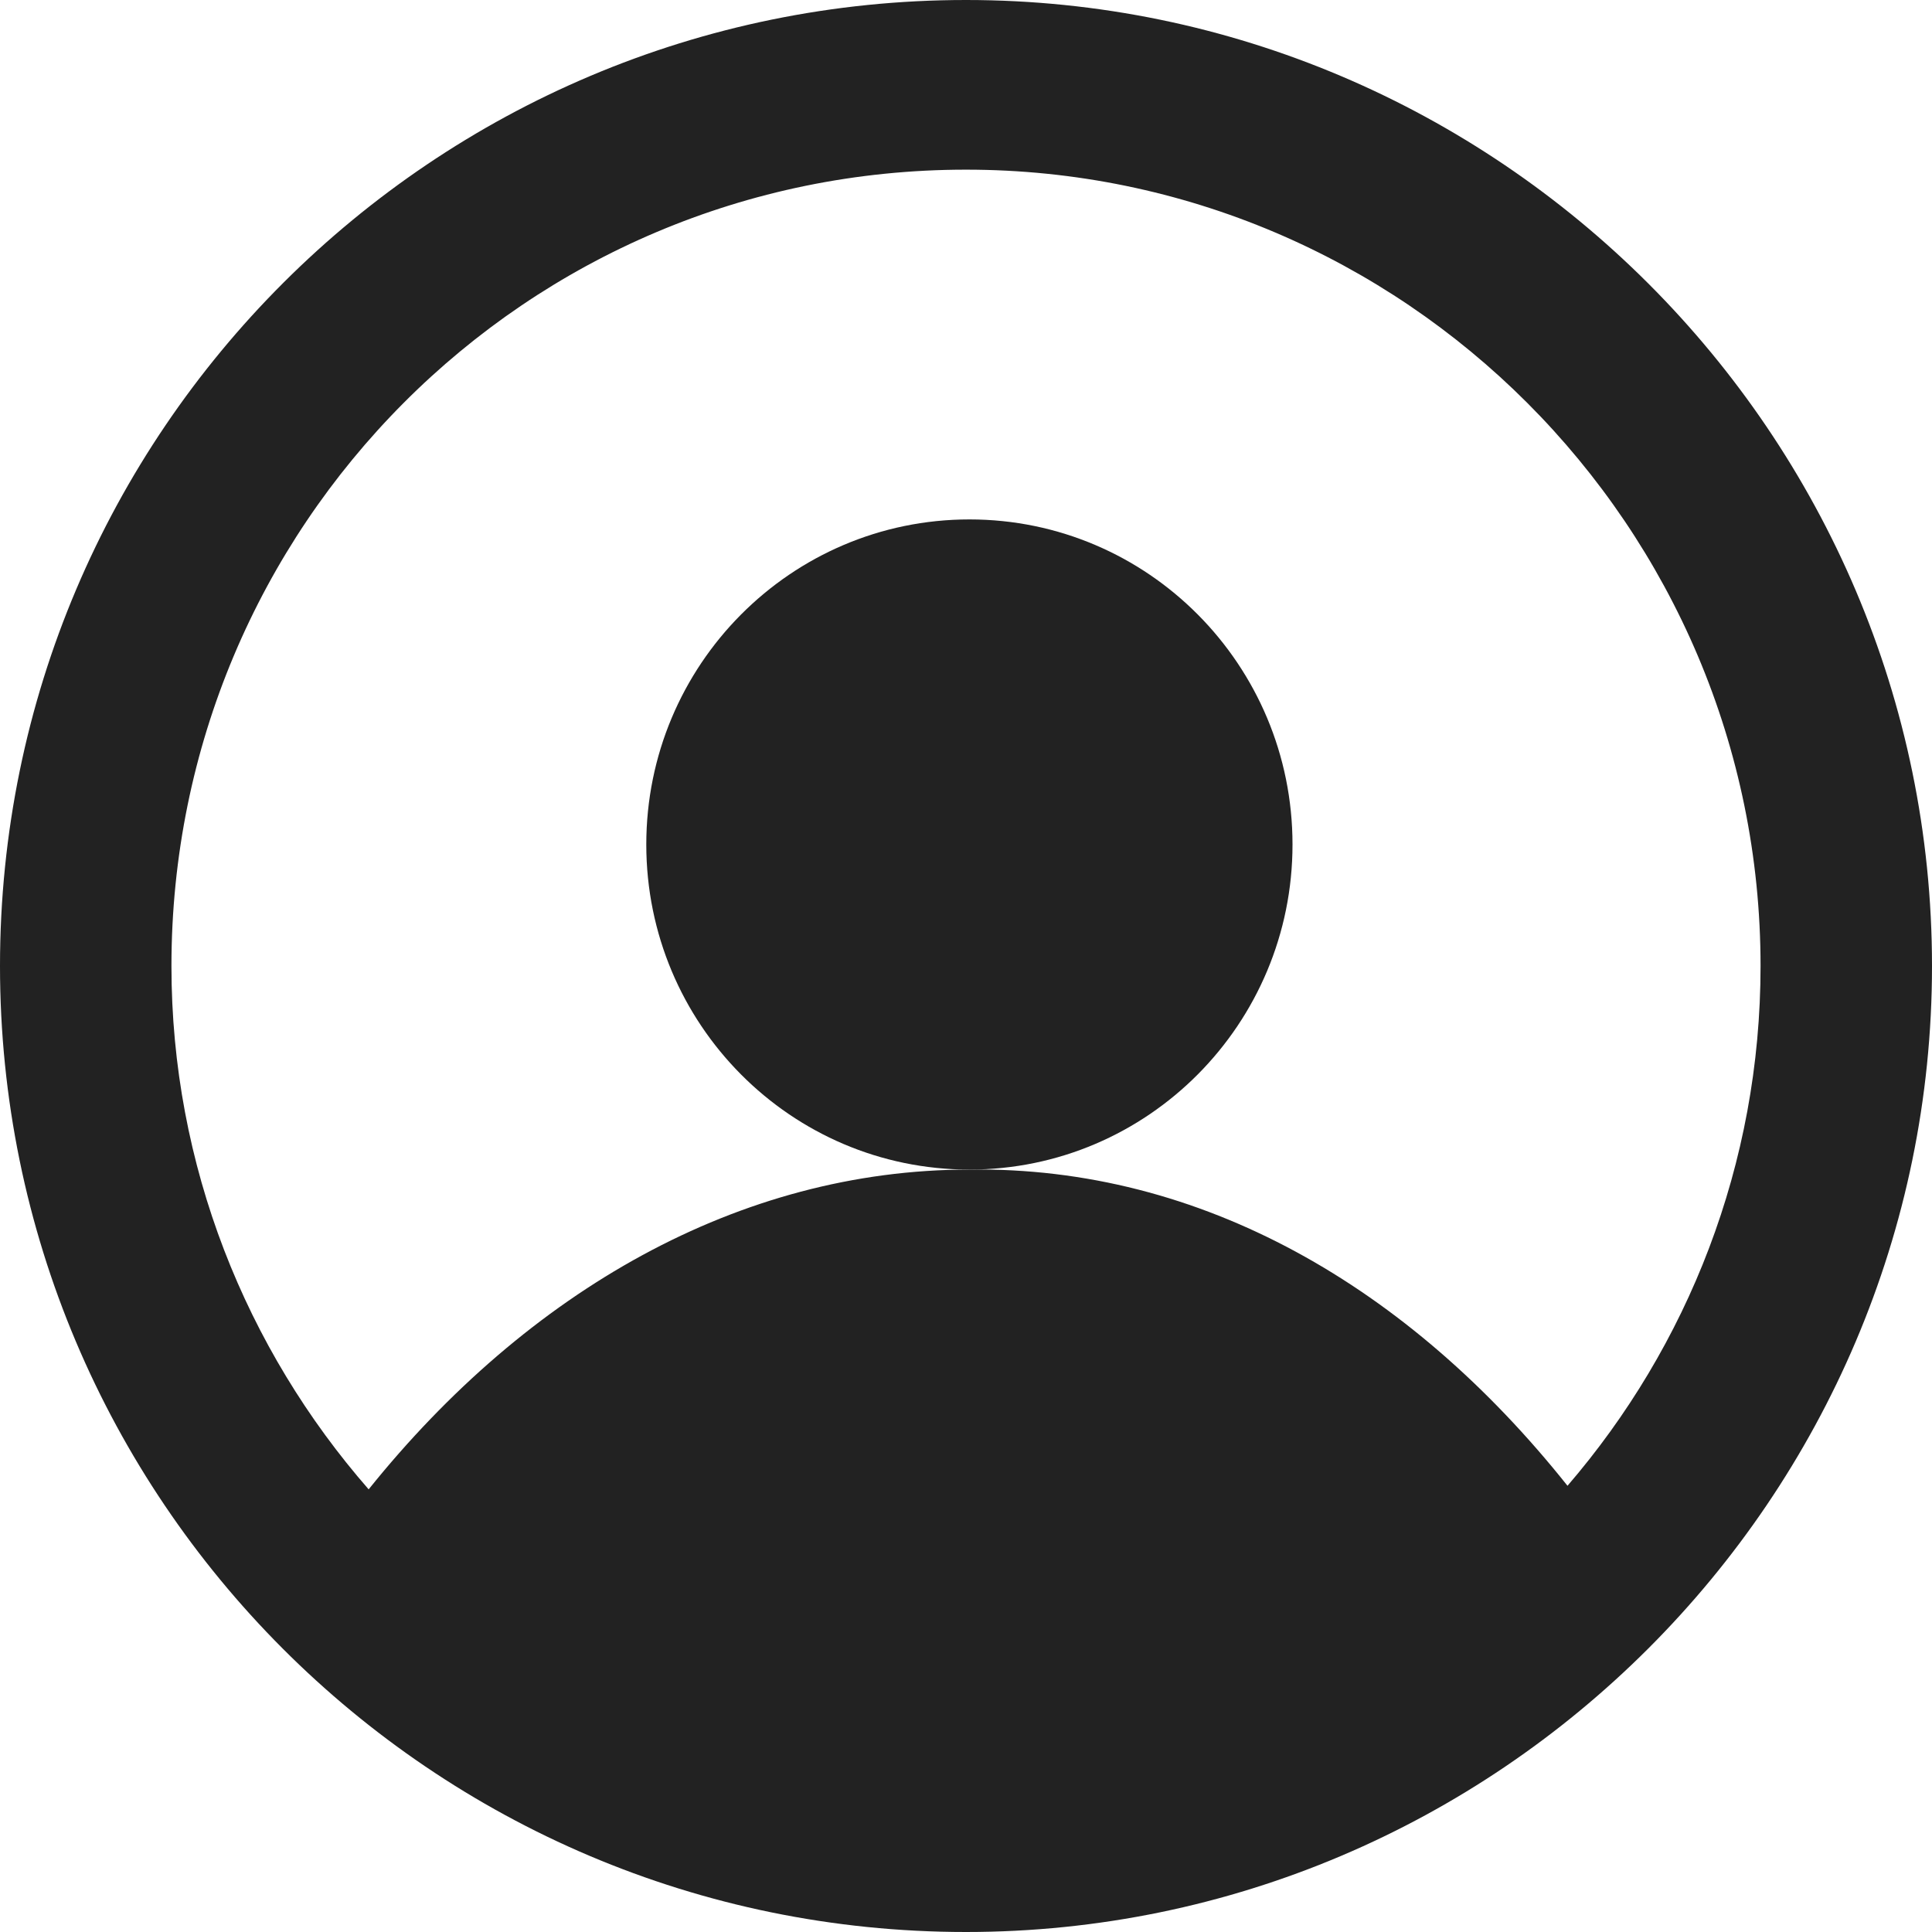 <svg width="27" height="27" viewBox="0 0 27 27" fill="none" xmlns="http://www.w3.org/2000/svg">
<path d="M18.063 11.802C18.063 14.31 16.041 16.345 13.547 16.345C11.053 16.345 9.032 14.31 9.032 11.802C9.032 9.293 11.054 7.259 13.548 7.259C16.042 7.259 18.063 9.293 18.063 11.802Z" fill="#222222"/>
<path fill-rule="evenodd" clip-rule="evenodd" d="M13.5 27C6.031 27 0 20.933 0 13.5C0 6.027 6.071 0 13.5 0C20.929 0 27 6.067 27 13.5C27 20.933 20.929 27 13.5 27ZM13.5 2.371C7.349 2.371 2.396 7.353 2.396 13.5C2.396 16.289 3.438 18.852 5.152 20.814C7.376 18.045 10.332 16.345 13.547 16.345C16.783 16.299 19.688 17.978 21.906 20.764C23.585 18.814 24.604 16.276 24.604 13.5C24.604 7.353 19.611 2.371 13.5 2.371Z" fill="#222222"/>
</svg>
